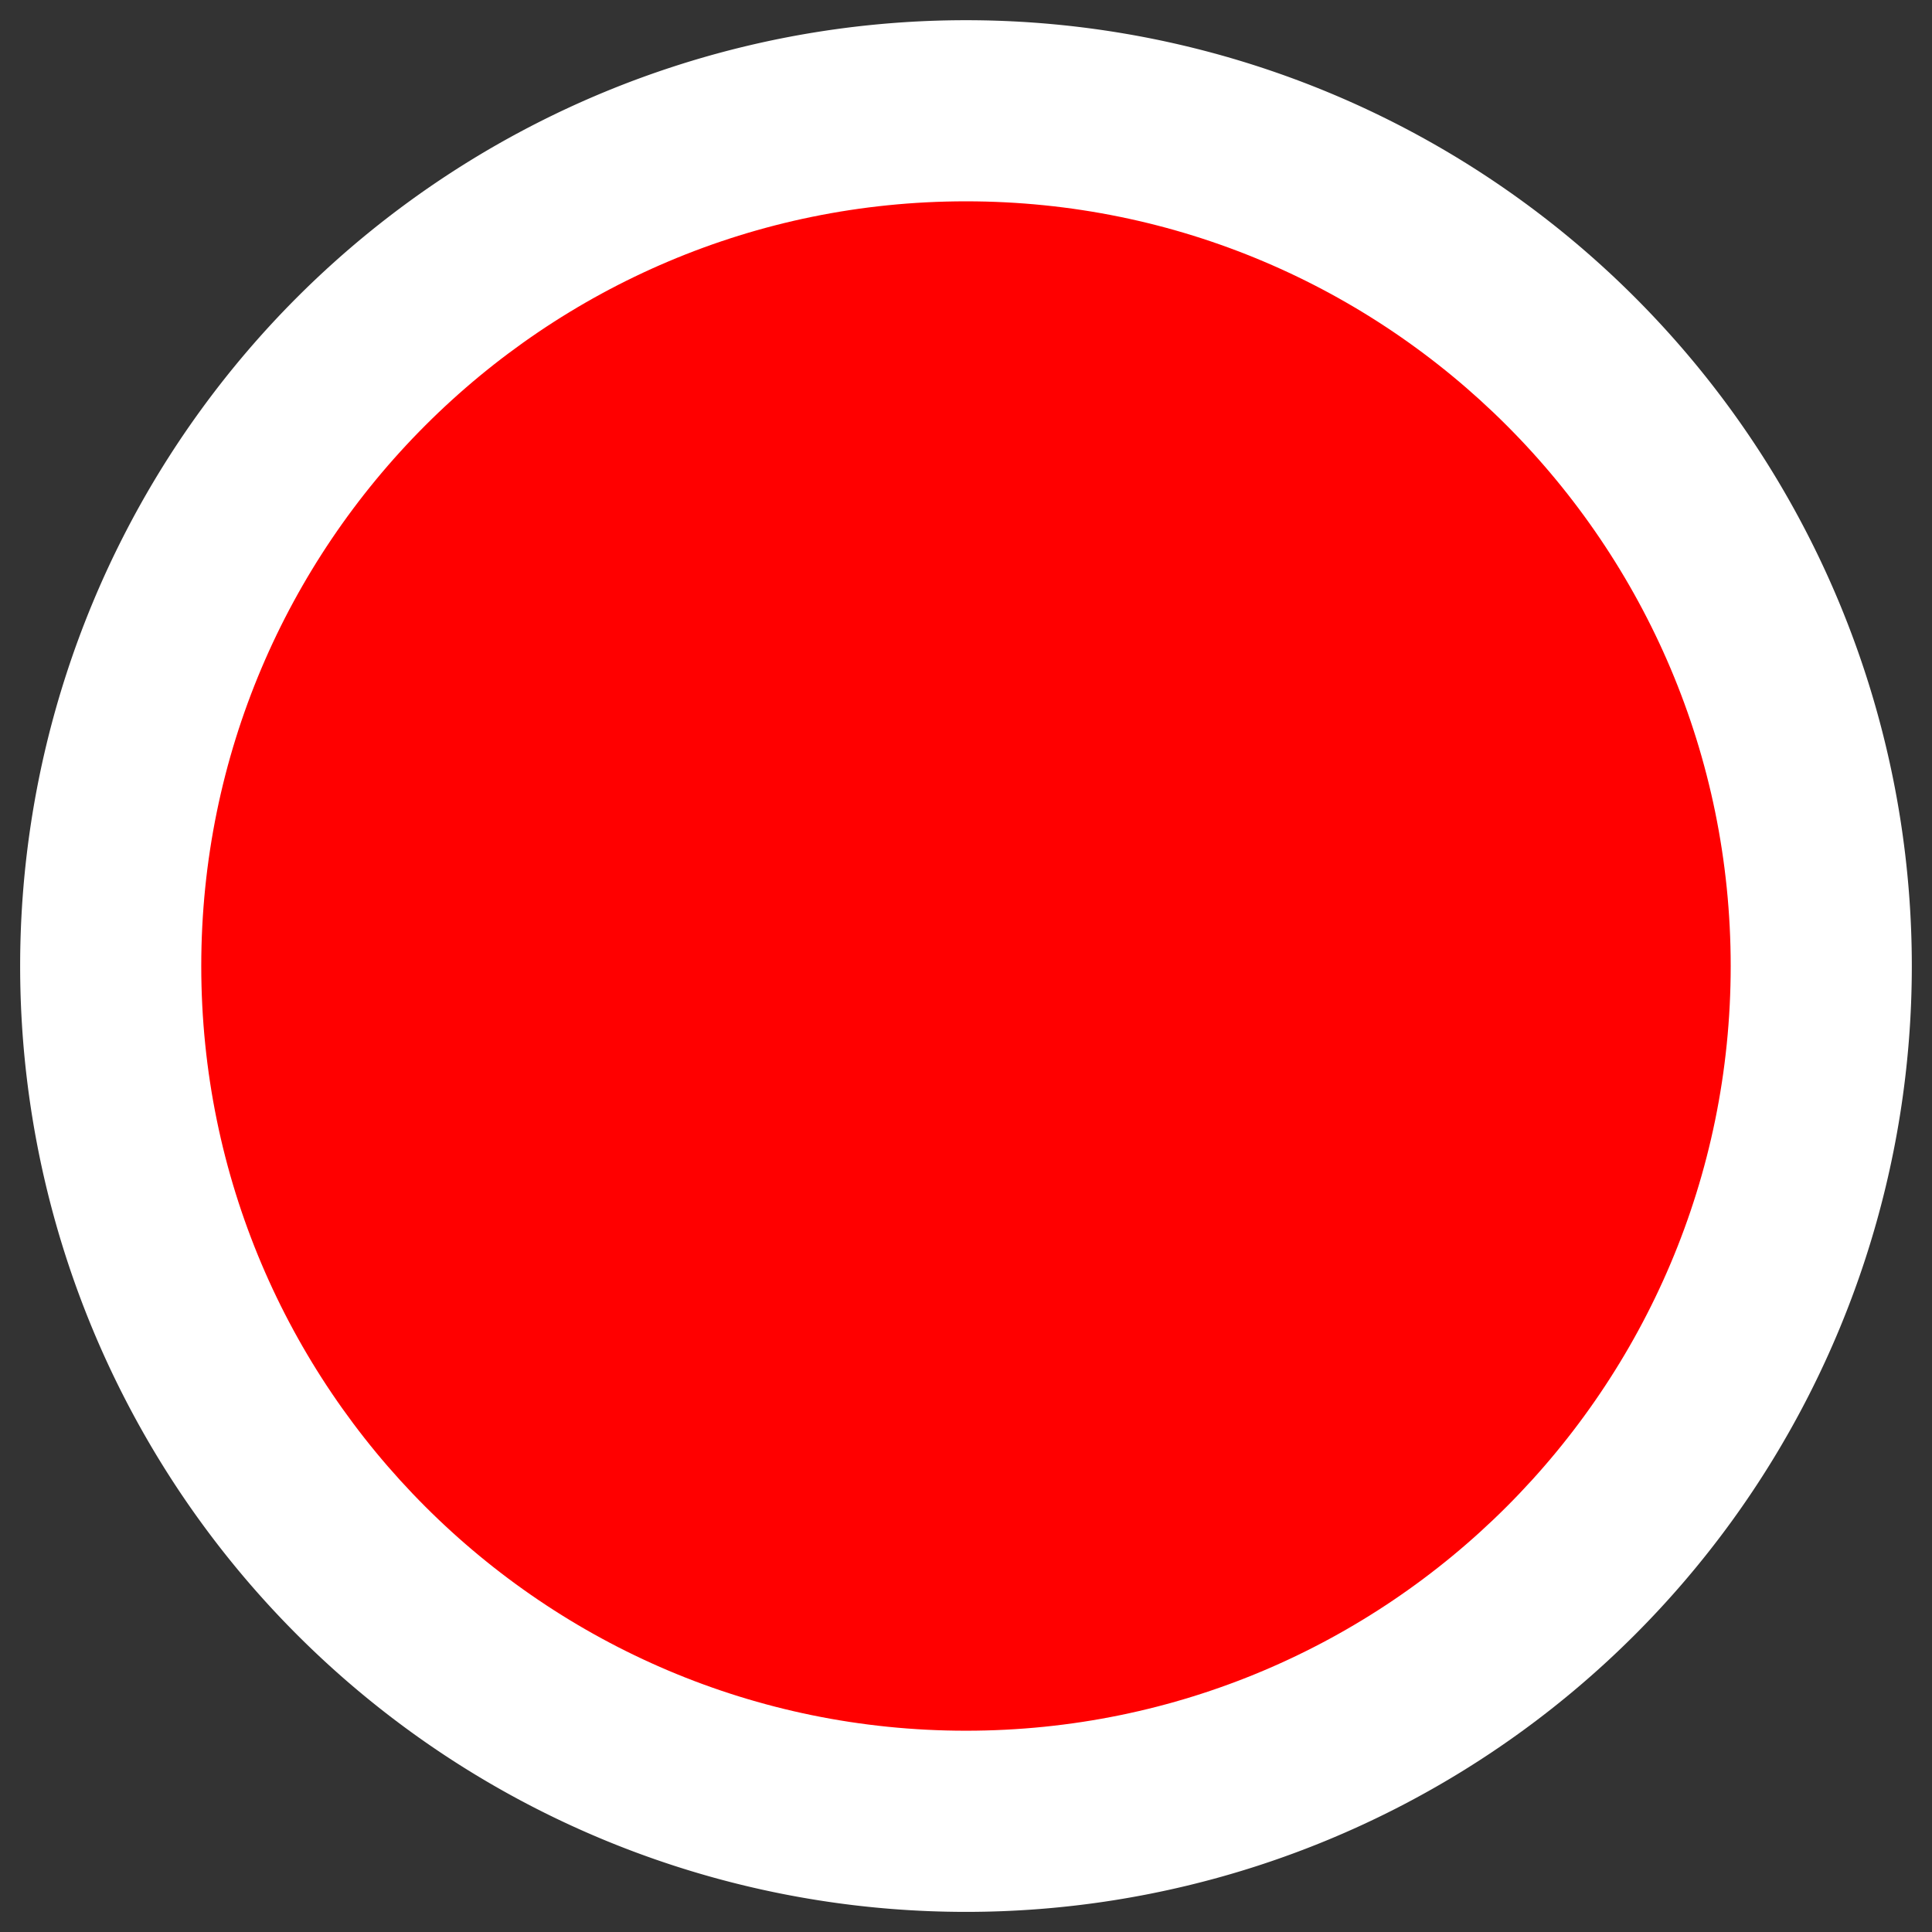 <?xml version="1.0" encoding="UTF-8"?>
<svg id="svg1" _SVGFile__filename="oldscale/actions/player_record.svg" version="1.0" viewBox="0 0 60 60" xmlns="http://www.w3.org/2000/svg" xmlns:cc="http://creativecommons.org/ns#" xmlns:dc="http://purl.org/dc/elements/1.1/" xmlns:rdf="http://www.w3.org/1999/02/22-rdf-syntax-ns#">
 <rect x="0" y="0" width="60" height="60" fill="#333333" stroke="none"/>
 <path id="path1711" transform="matrix(-1.14 3.5598e-7 -3.5598e-7 -1.14 21.218 53.719)" d="m14.5 20.805a22.203 22.203 0 1 1-44.406 0 22.203 22.203 0 1 1 44.406 0z" color="#000000" fill="none" stroke="#fff" stroke-linecap="round" stroke-linejoin="round" stroke-width="7.127"/>
 <path id="path1710" transform="matrix(-1.14 3.5598e-7 -3.5598e-7 -1.14 21.218 53.719)" d="m14.5 20.805c0 12.256-9.947 22.203-22.203 22.203s-22.203-9.947-22.203-22.203 9.947-22.202 22.203-22.202c12.256-4e-4 22.203 9.947 22.203 22.202z" color="#000000" fill="#f00" fill-rule="evenodd" stroke="#fff" stroke-linecap="round" stroke-linejoin="round" stroke-width="2.741"/>
</svg>
